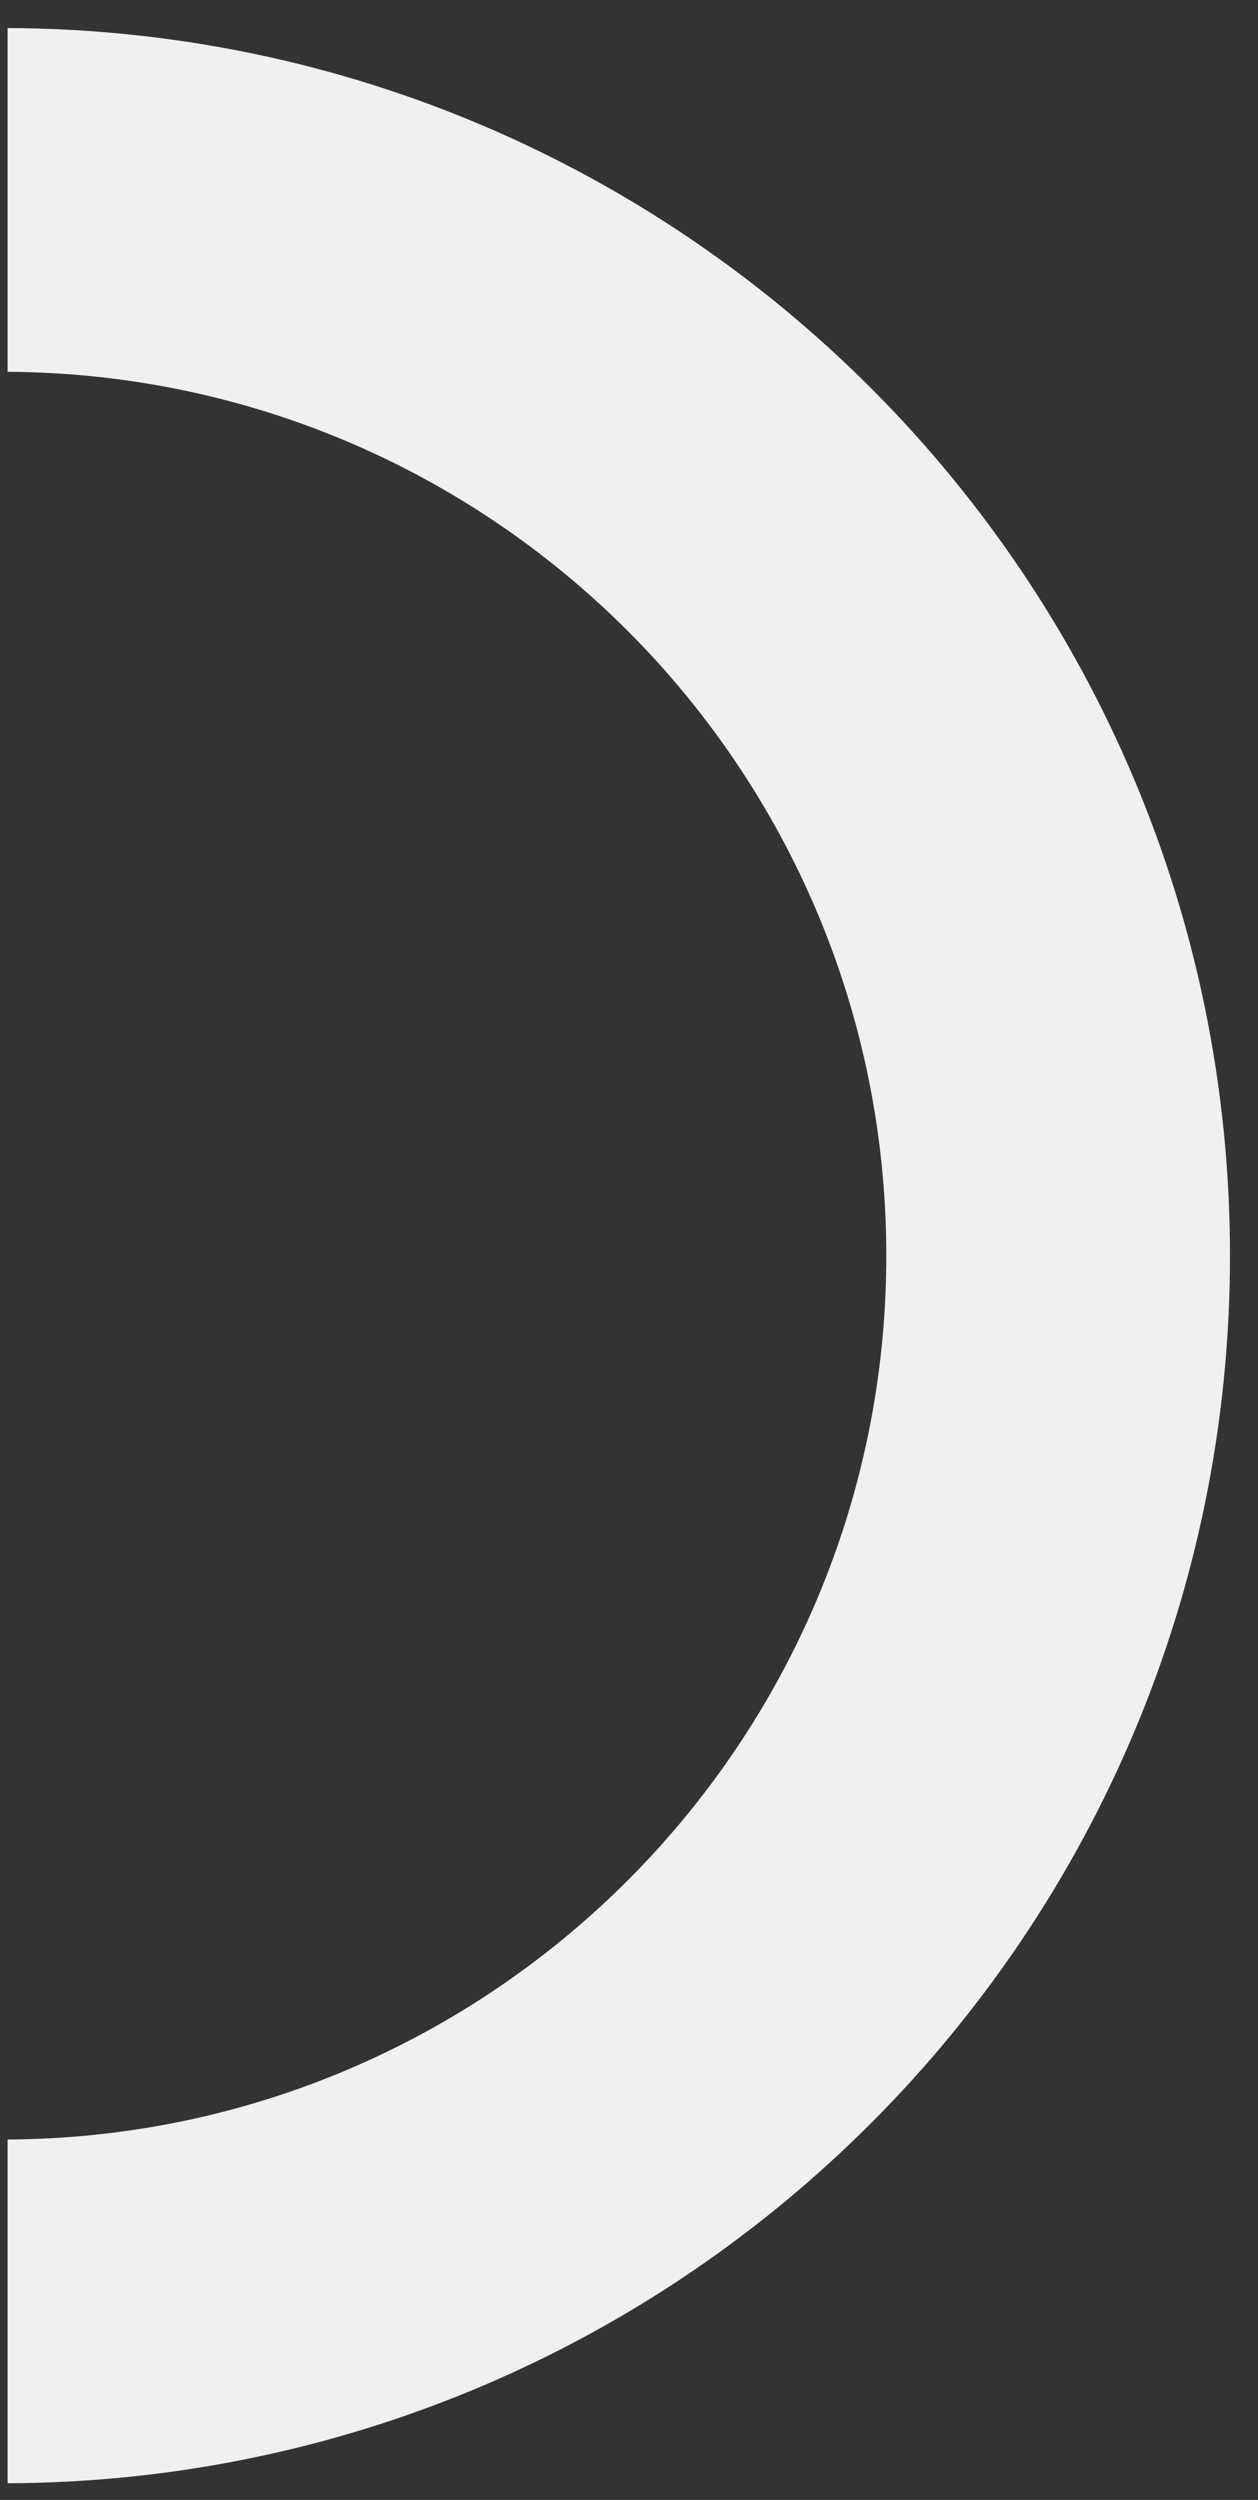<?xml version="1.0" encoding="utf-8"?>
<!-- Generator: Adobe Illustrator 17.0.0, SVG Export Plug-In . SVG Version: 6.00 Build 0)  -->
<!DOCTYPE svg PUBLIC "-//W3C//DTD SVG 1.1//EN" "http://www.w3.org/Graphics/SVG/1.1/DTD/svg11.dtd">
<svg version="1.1" id="Layer_1" xmlns="http://www.w3.org/2000/svg" xmlns:xlink="http://www.w3.org/1999/xlink" x="0px" y="0px"
	 width="151px" height="300px" viewBox="0 0 151 300" enable-background="new 0 0 151 300" xml:space="preserve">
<rect x="0" y="0" width="151" height="300" fill="#333333" stroke="none"/>
<path fill="#F0F0F0" d="M0.913,3.365v41.251c58.305,0.325,105.471,47.684,105.471,106.066S59.218,256.424,0.913,256.749V298
	c81.088-0.325,146.723-66.153,146.723-147.317S82.001,3.69,0.913,3.365z"/>
</svg>
